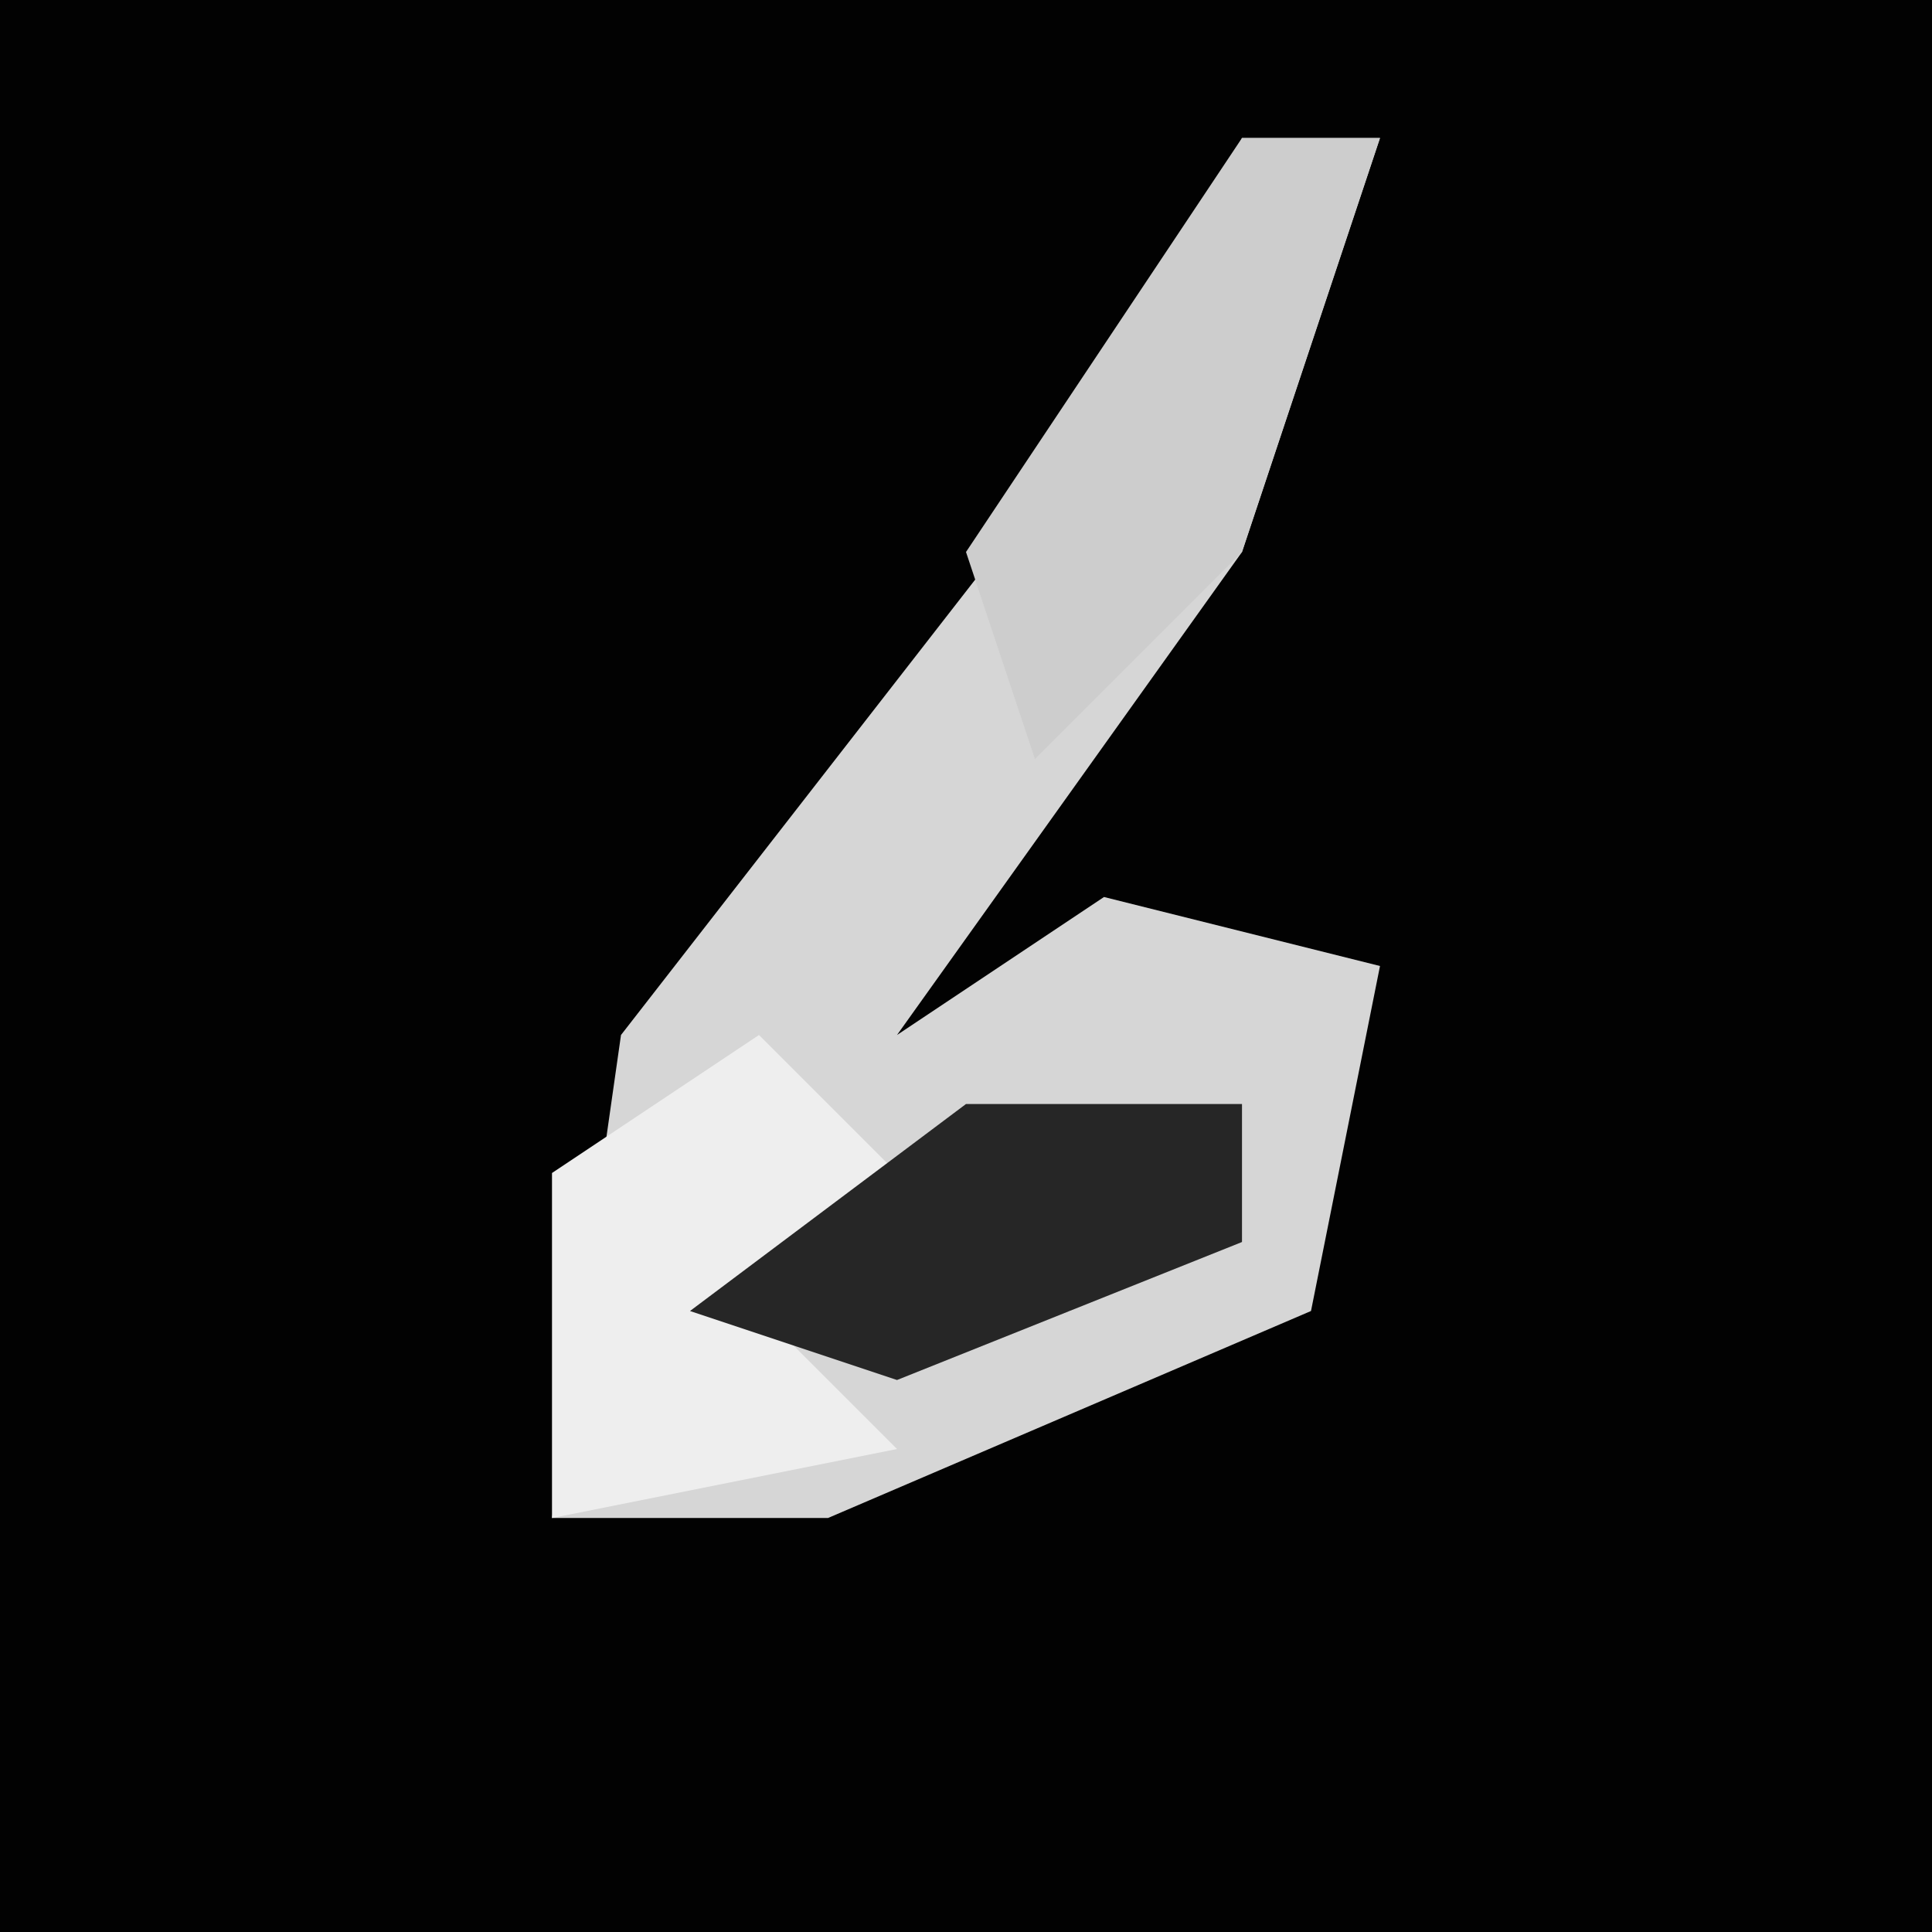 <?xml version="1.0" encoding="UTF-8"?>
<svg version="1.1" xmlns="http://www.w3.org/2000/svg" width="28" height="28">
<path d="M0,0 L28,0 L28,28 L0,28 Z " fill="#020202" transform="translate(0,0)"/>
<path d="M0,0 L2,0 L0,6 L-5,13 L-2,11 L2,12 L1,17 L-6,20 L-10,20 L-9,13 L-2,4 Z " fill="#D6D6D6" transform="translate(18,2)"/>
<path d="M0,0 L2,2 L0,4 L2,6 L-3,7 L-3,2 Z " fill="#EEEEEE" transform="translate(11,15)"/>
<path d="M0,0 L2,0 L0,6 L-3,9 L-4,6 Z " fill="#CDCDCD" transform="translate(18,2)"/>
<path d="M0,0 L4,0 L4,2 L-1,4 L-4,3 Z " fill="#262626" transform="translate(14,16)"/>
</svg>
